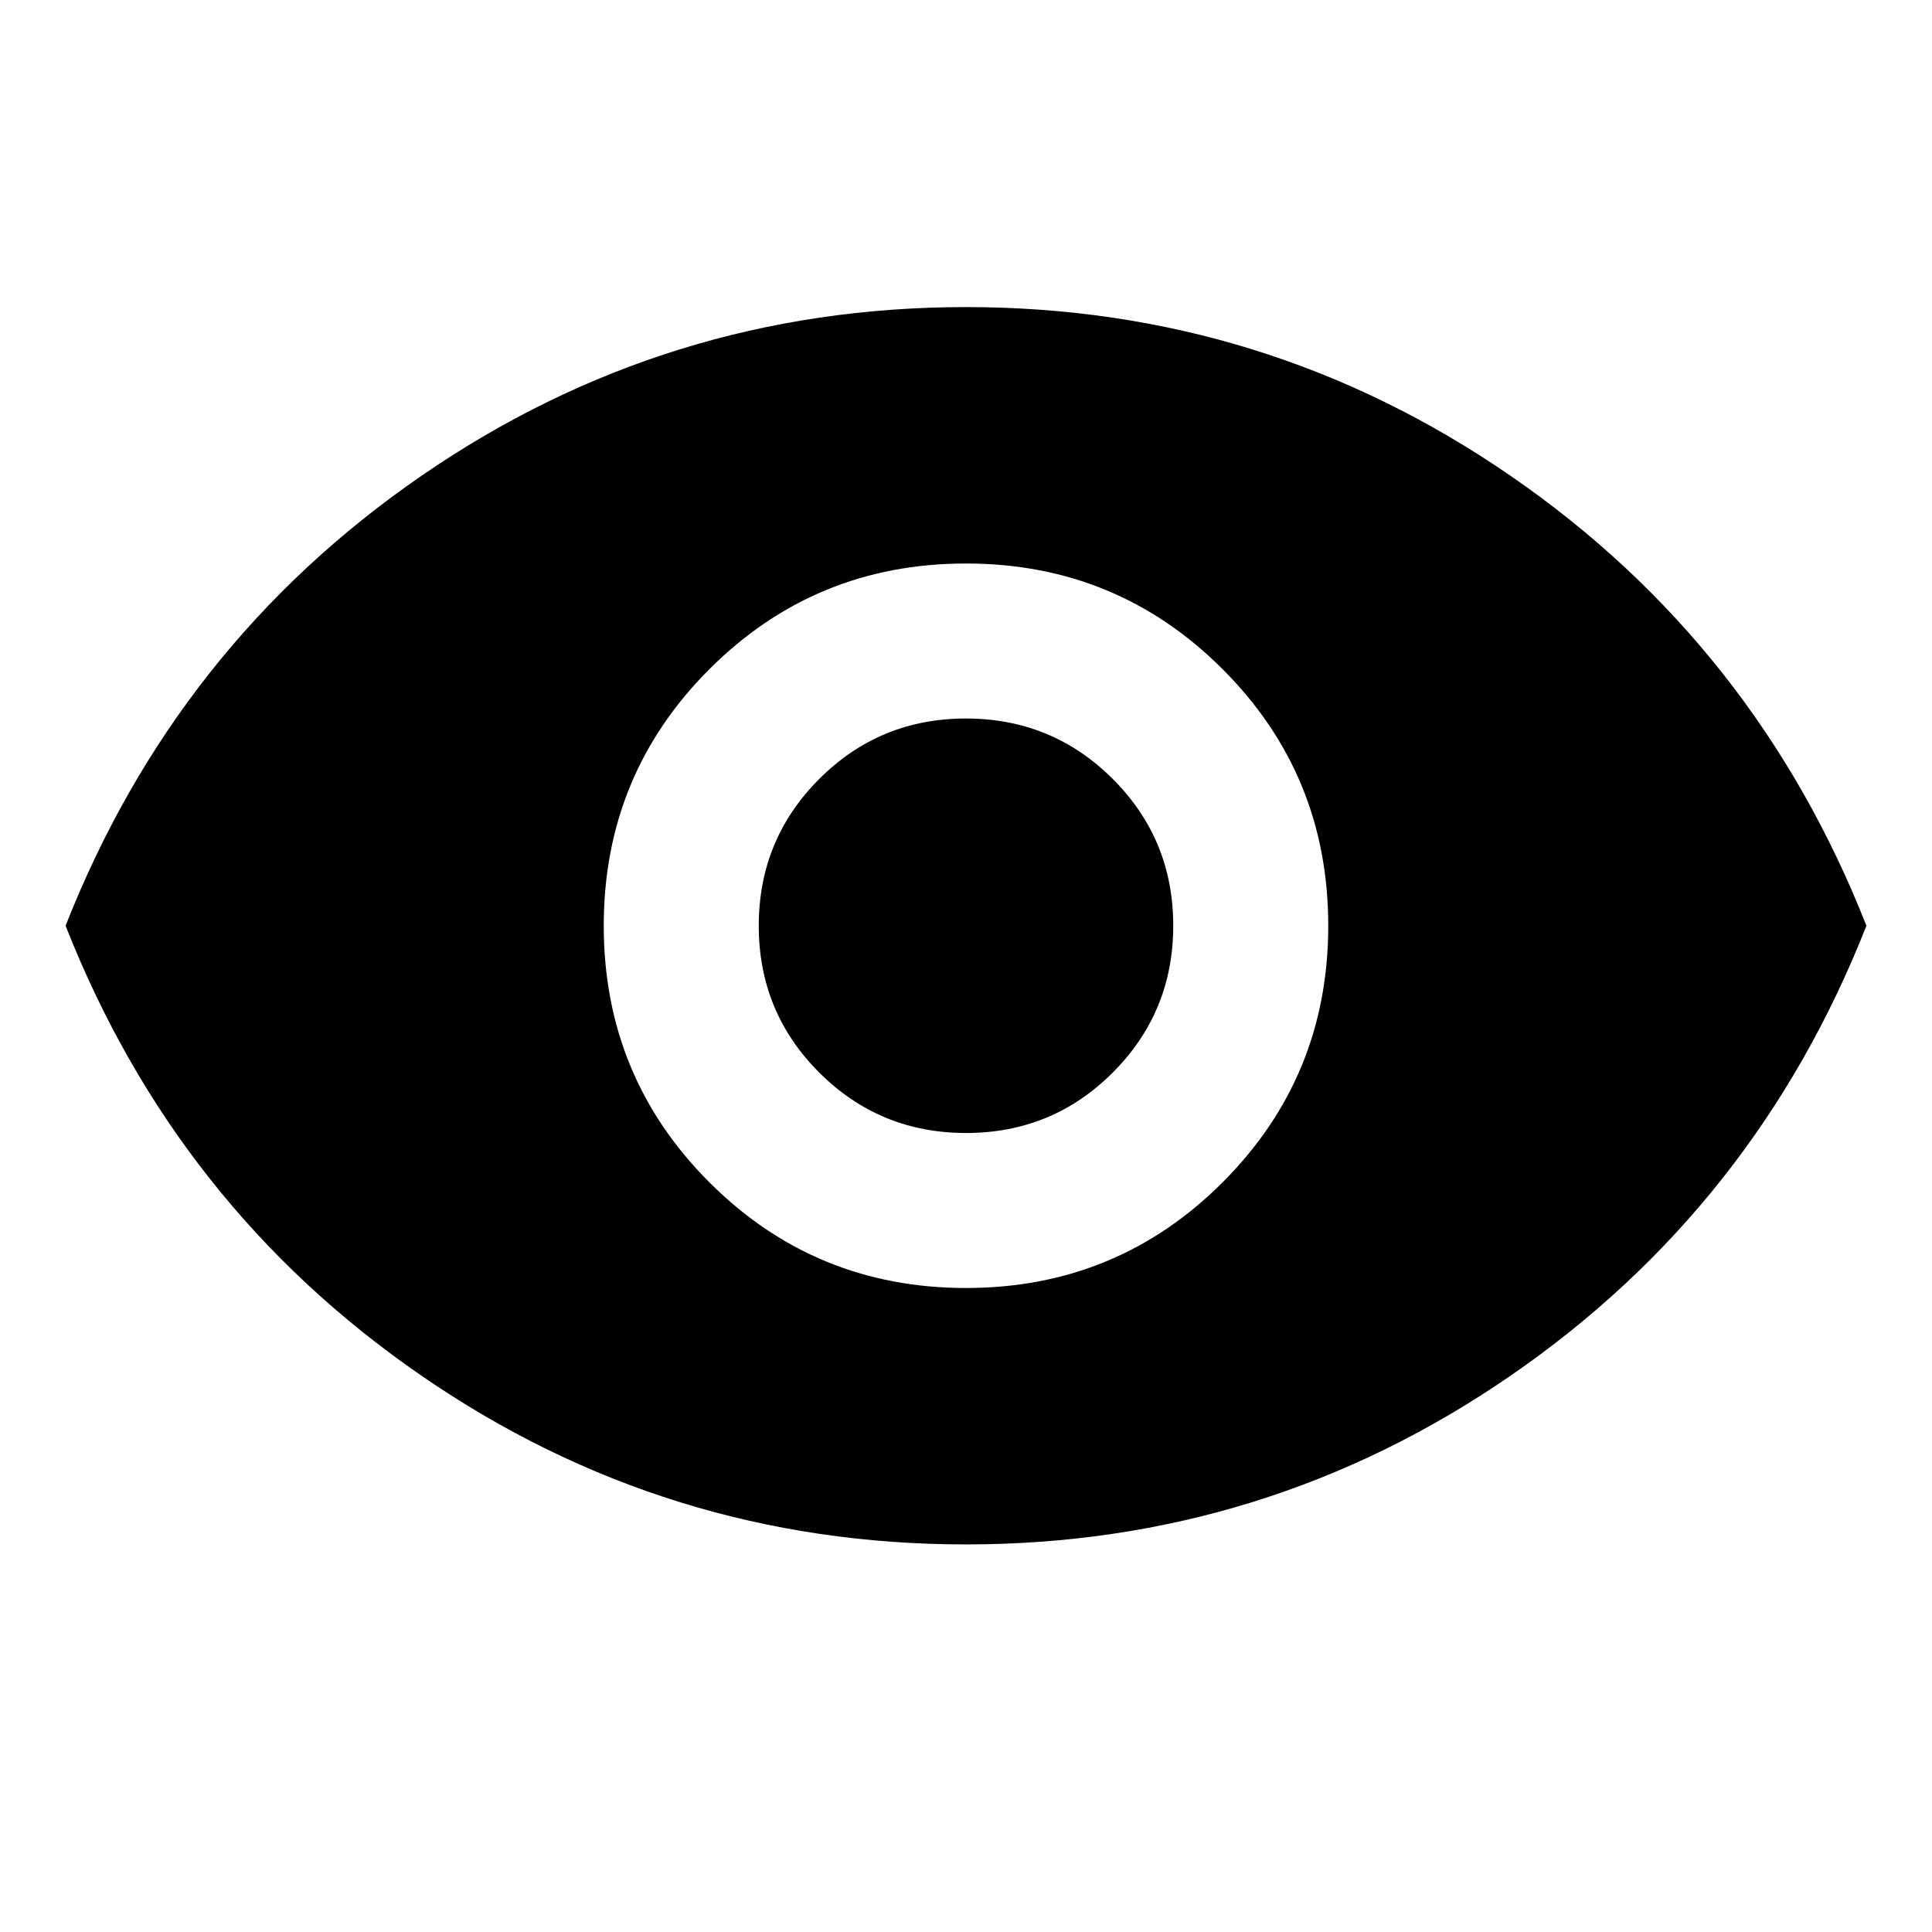 <svg xmlns="http://www.w3.org/2000/svg" height="24" viewBox="0 96 960 960" width="24">
<path fill="#000" d="M480 736q75 0 127.5-52.5T660 556q0-75-52.5-127.5T480 376q-75 0-127.5 52.5T300 556q0 75 52.5 127.5T480 736Zm.042-77.022q-42.89 0-72.955-30.023-30.065-30.023-30.065-72.913t30.023-72.955q30.023-30.065 72.913-30.065t72.955 30.023q30.065 30.023 30.065 72.913t-30.023 72.955q-30.023 30.065-72.913 30.065ZM480 863.413q-148.87 0-270.663-83.891Q87.543 695.63 32.587 556q54.956-139.63 176.75-223.522Q331.13 248.587 480 248.587t270.663 83.891Q872.457 416.37 927.413 556q-54.956 139.63-176.75 223.522Q628.87 863.413 480 863.413Z"/>
</svg>